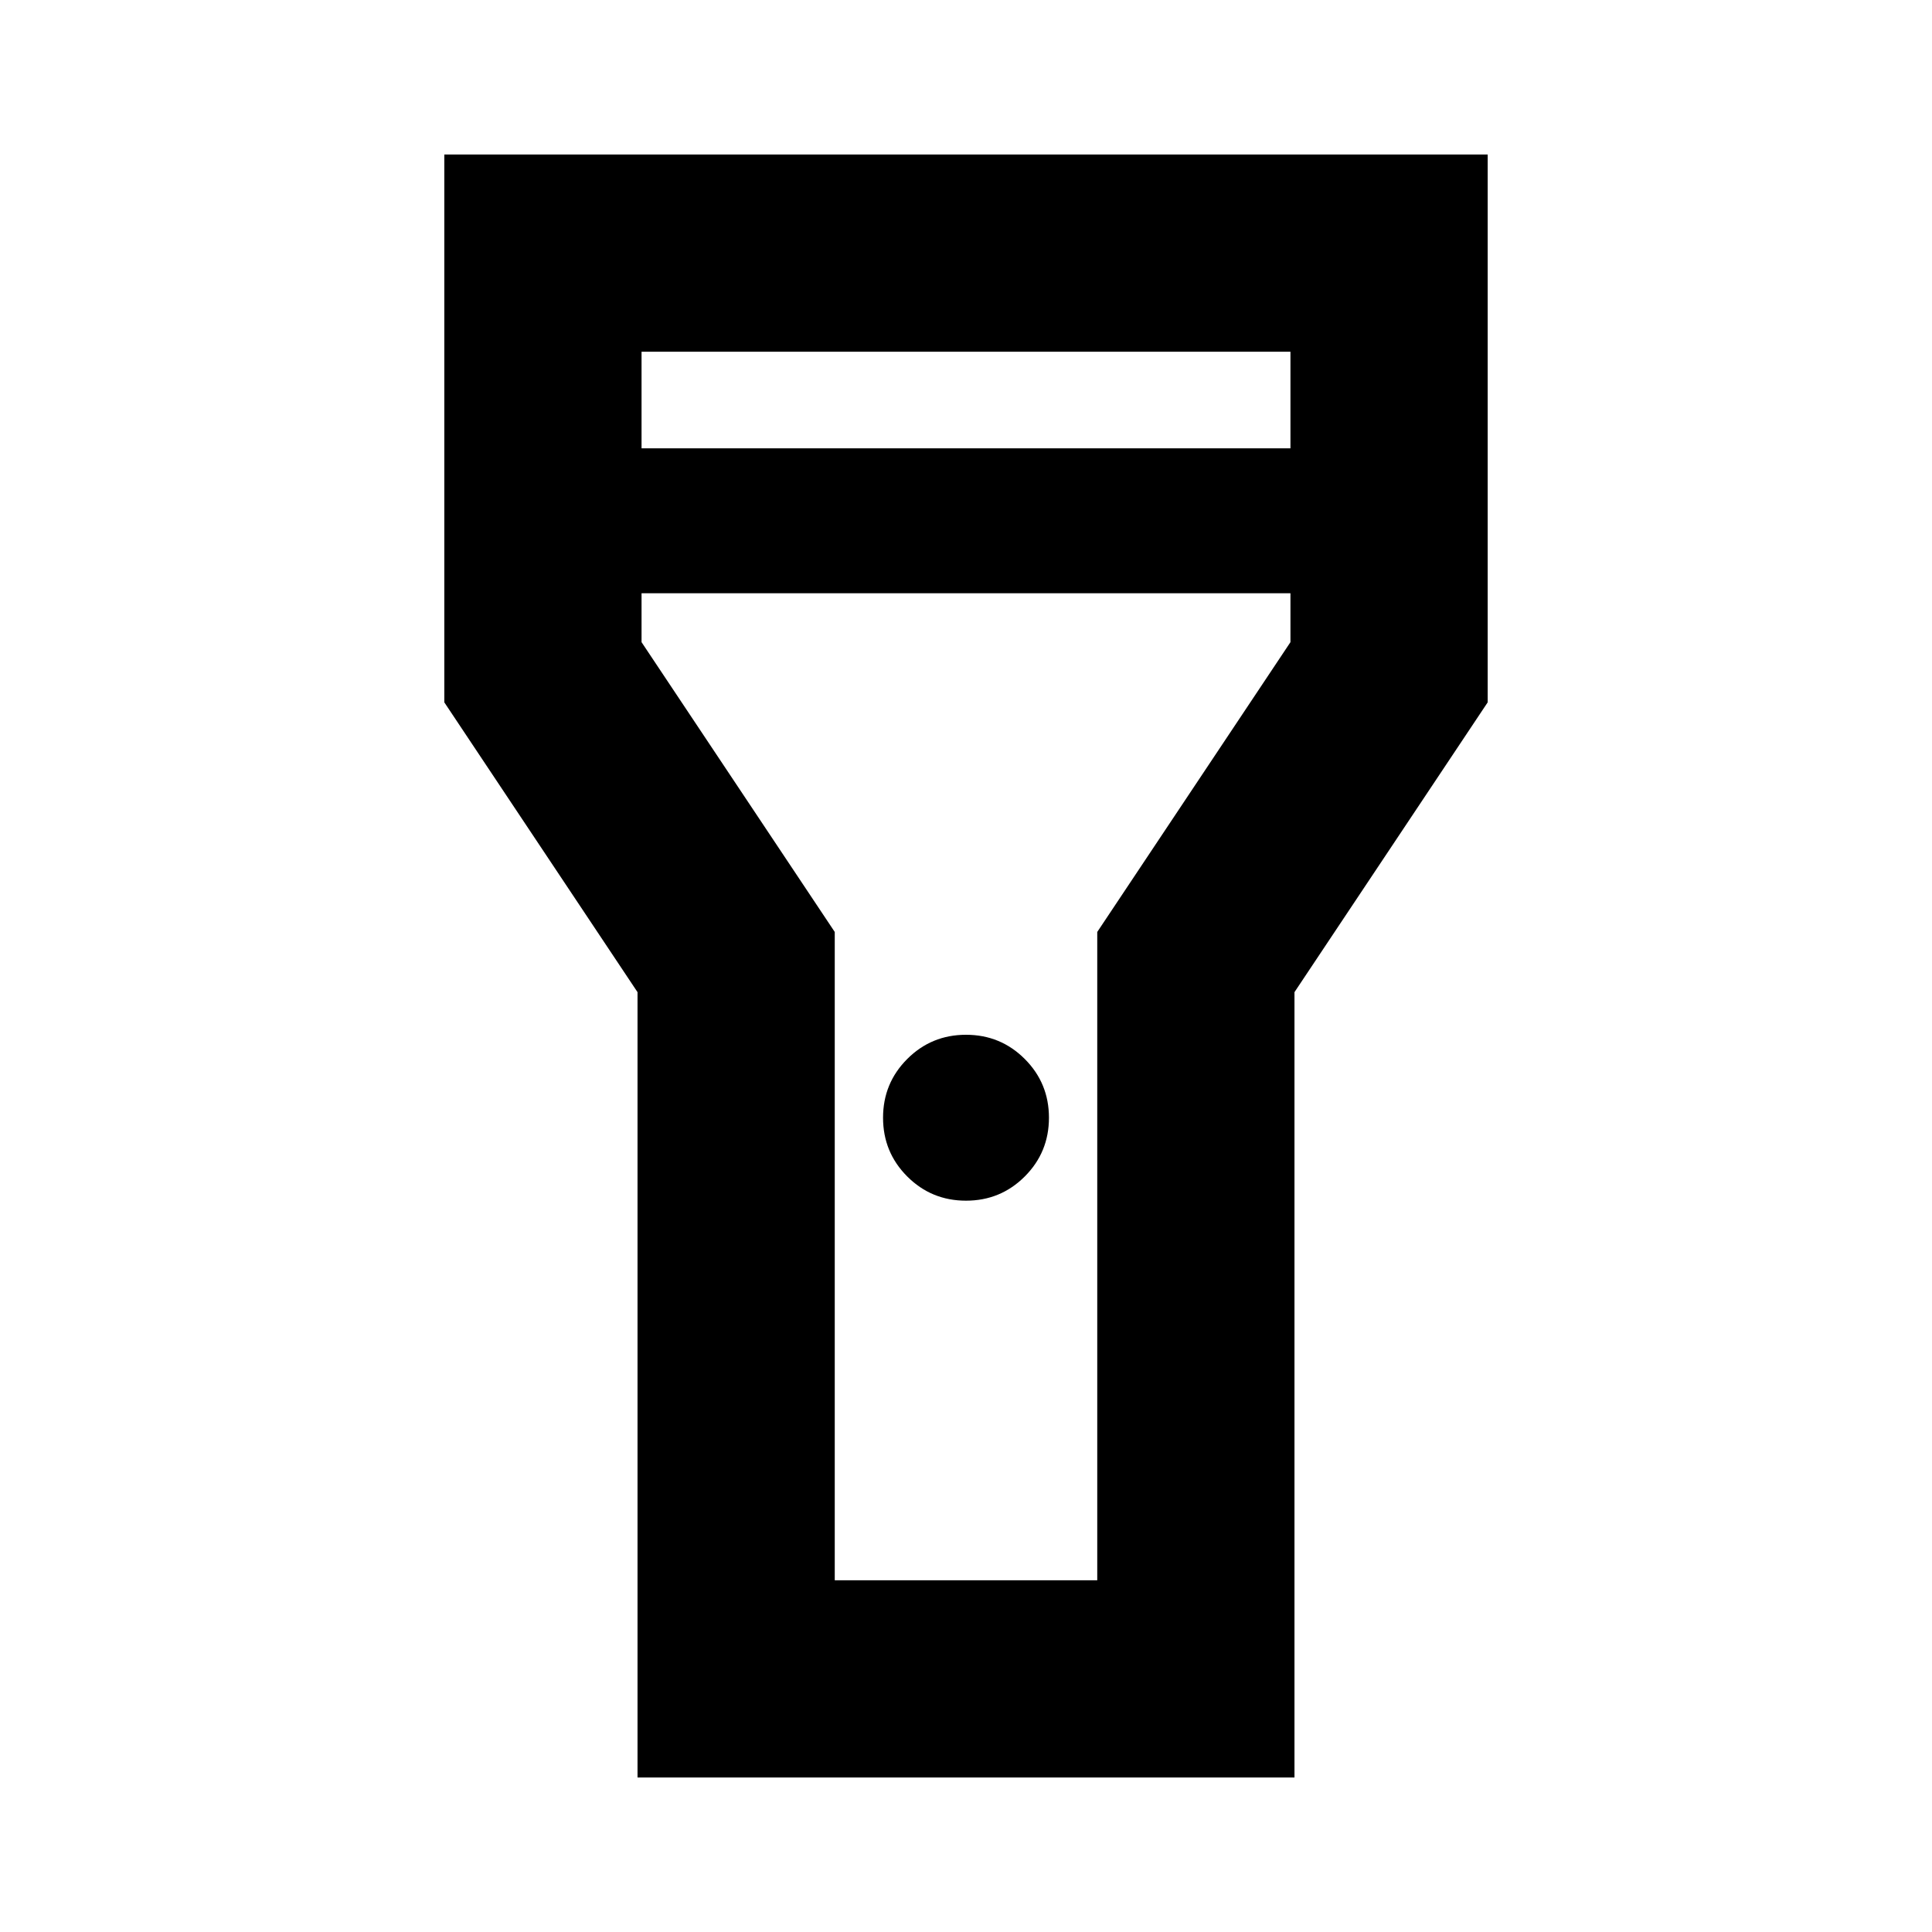 <svg xmlns="http://www.w3.org/2000/svg" height="20" viewBox="0 -960 960 960" width="20"><path d="M316.782-76.782v-390.217l-96-144v-272.219h518.436v272.219l-96 144v390.217H316.782ZM480-363.39q-17.174 0-29.195-12.022-12.022-12.022-12.022-29.196 0-17.173 12.022-29.195 12.021-12.022 29.195-12.022t29.195 12.022q12.022 12.022 12.022 29.195 0 17.174-12.022 29.196-12.021 12.022-29.195 12.022ZM318.783-737.217h322.434v-48H318.783v48Zm322.434 72H318.783v24.304l96 144v322.13h130.434v-322.13l96-144v-24.304ZM480-480Z"/></svg>